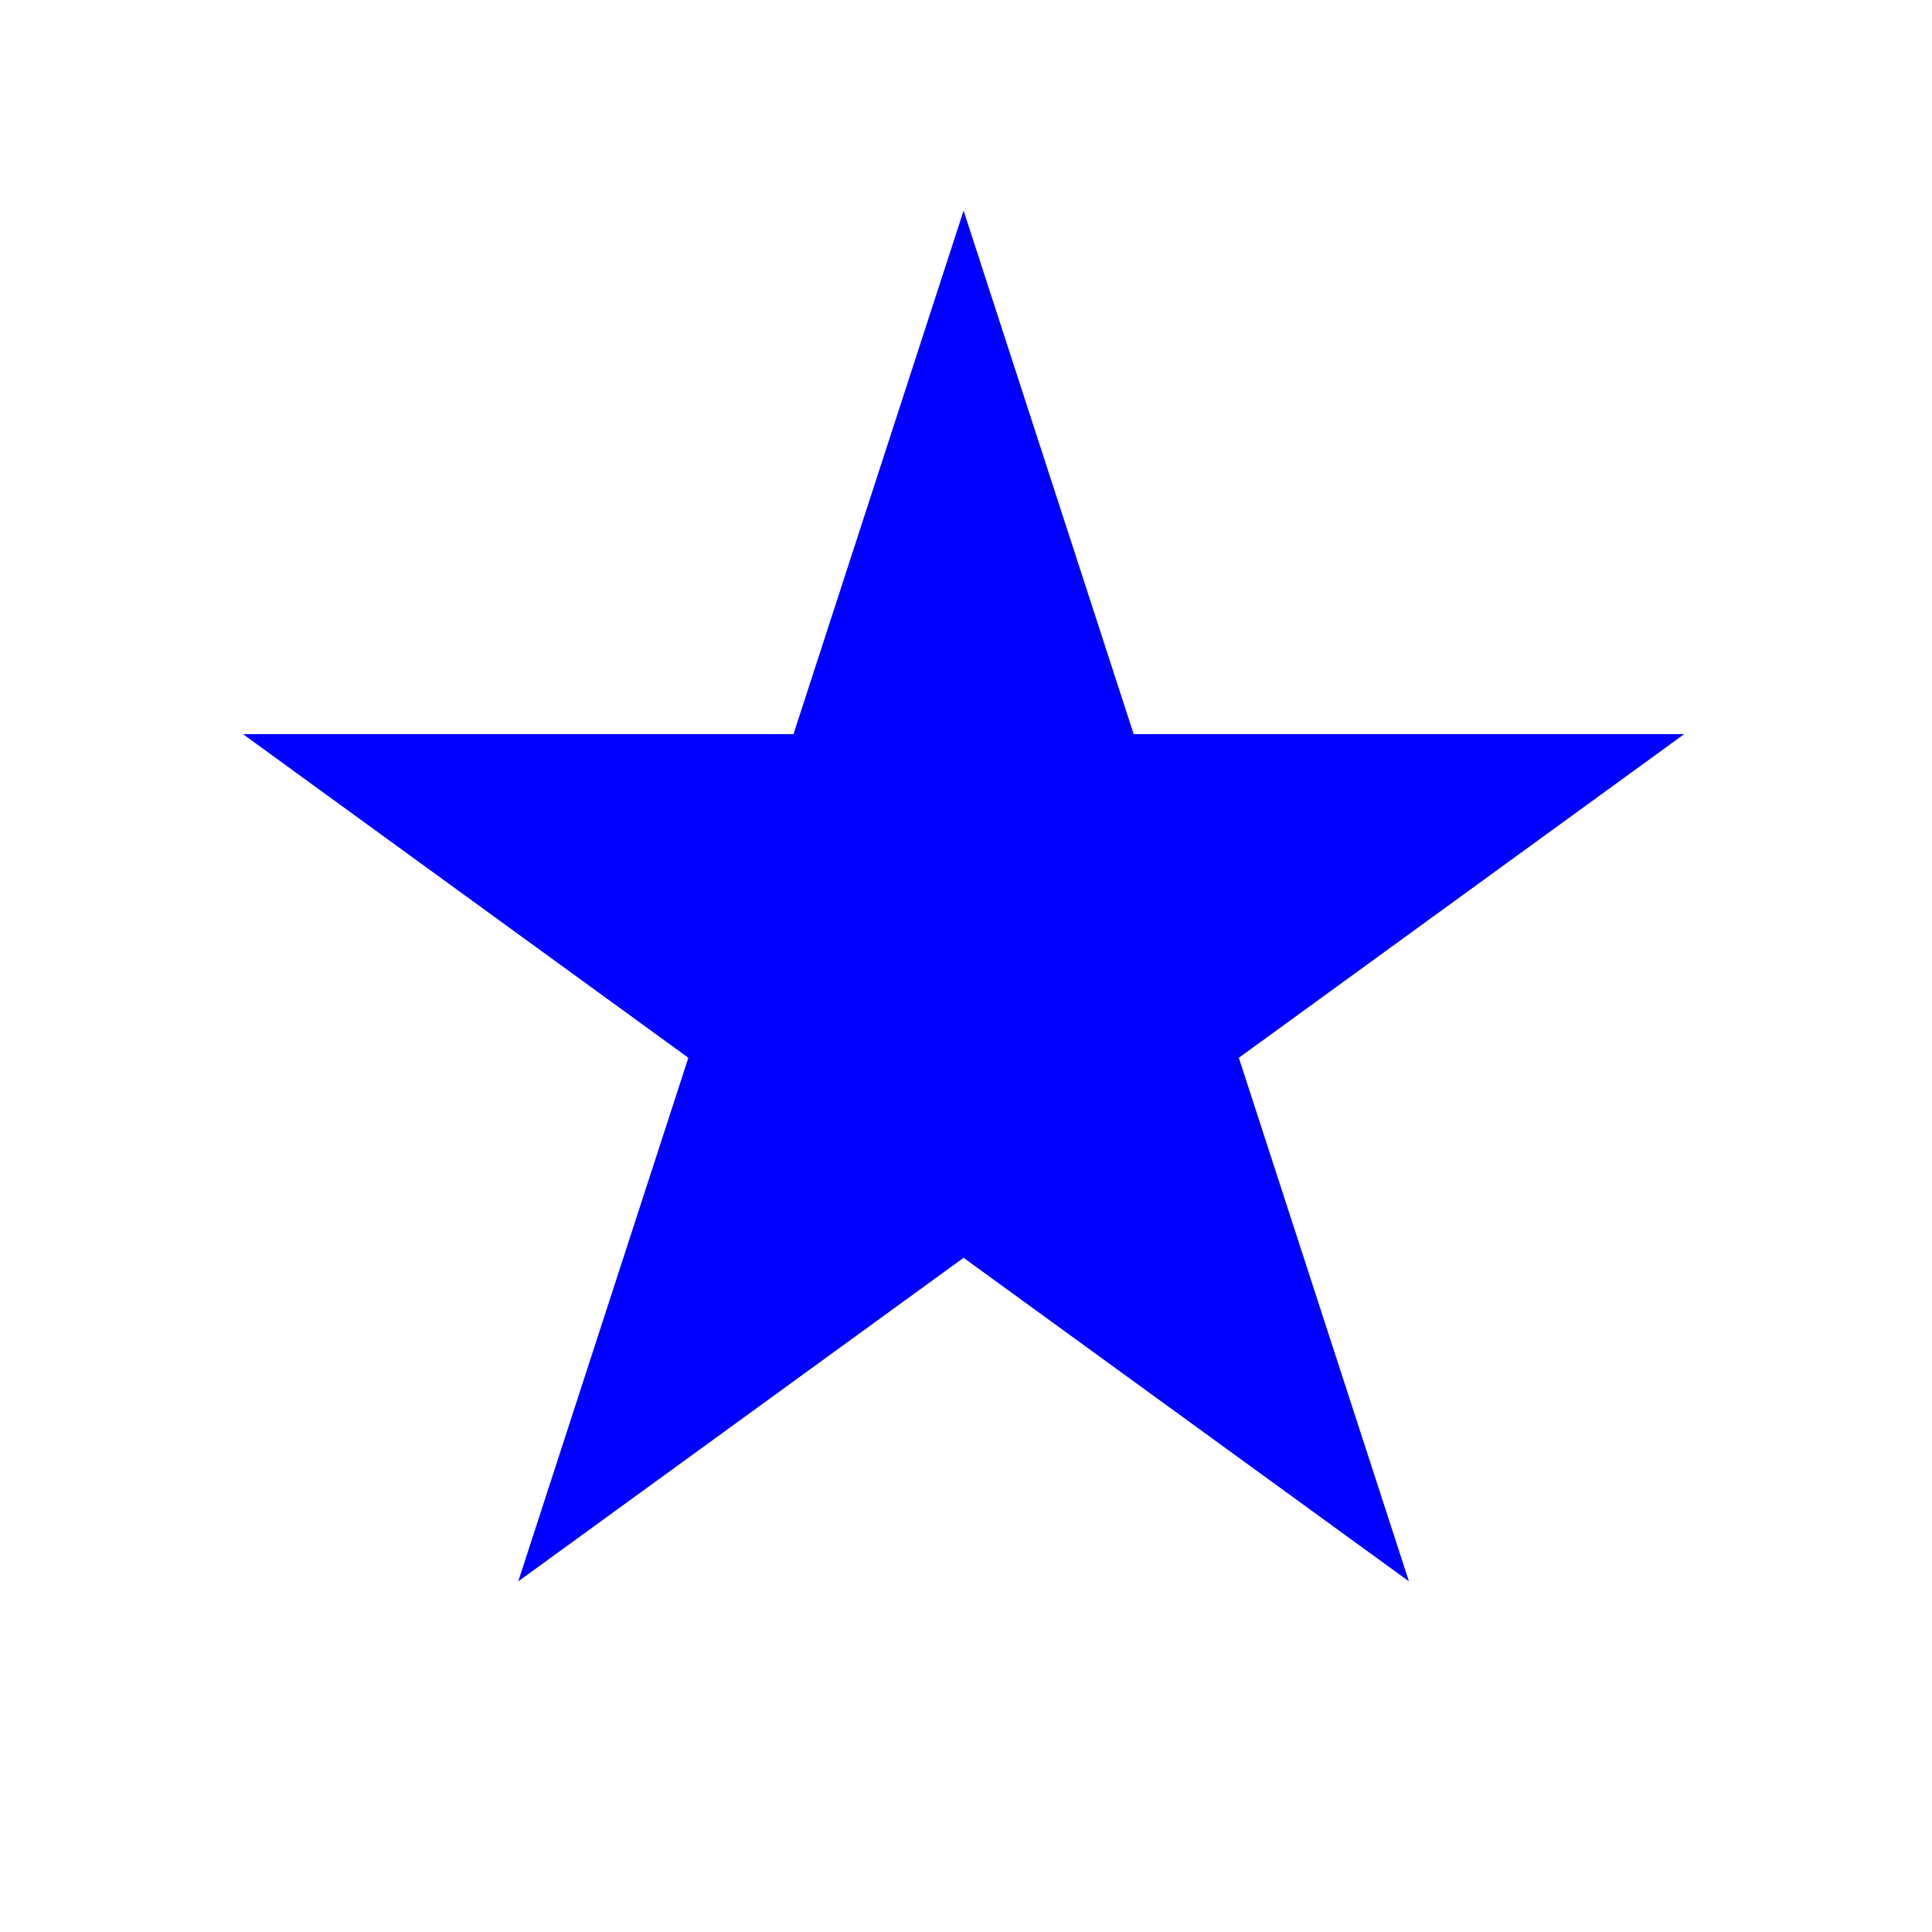 <?xml version="1.0" standalone="no"?>
<!DOCTYPE svg PUBLIC "-//W3C//DTD SVG 20010904//EN"
  "http://www.w3.org/TR/2001/REC-SVG-20010904/DTD/svg10.dtd">
<svg version="1.1" xmlns="http://www.w3.org/2000/svg" xml:space="preserve"
     x="0px" y="0px" width="400px" height="400px" viewBox="0 0 400 400"
     enable-background="new 0 0 400 400"
     preserveAspectRatio="xMidYMid meet">
<g fill="blue" stroke="none">
  <path d="M291.703,327.4L199.5,260.414l-92.204,66.991l35.219-108.403L50.312,152h113.97L199.5,43.608L234.719,152h113.97l-92.204,67.003L291.703,327.4z"/>
</g>
</svg>
